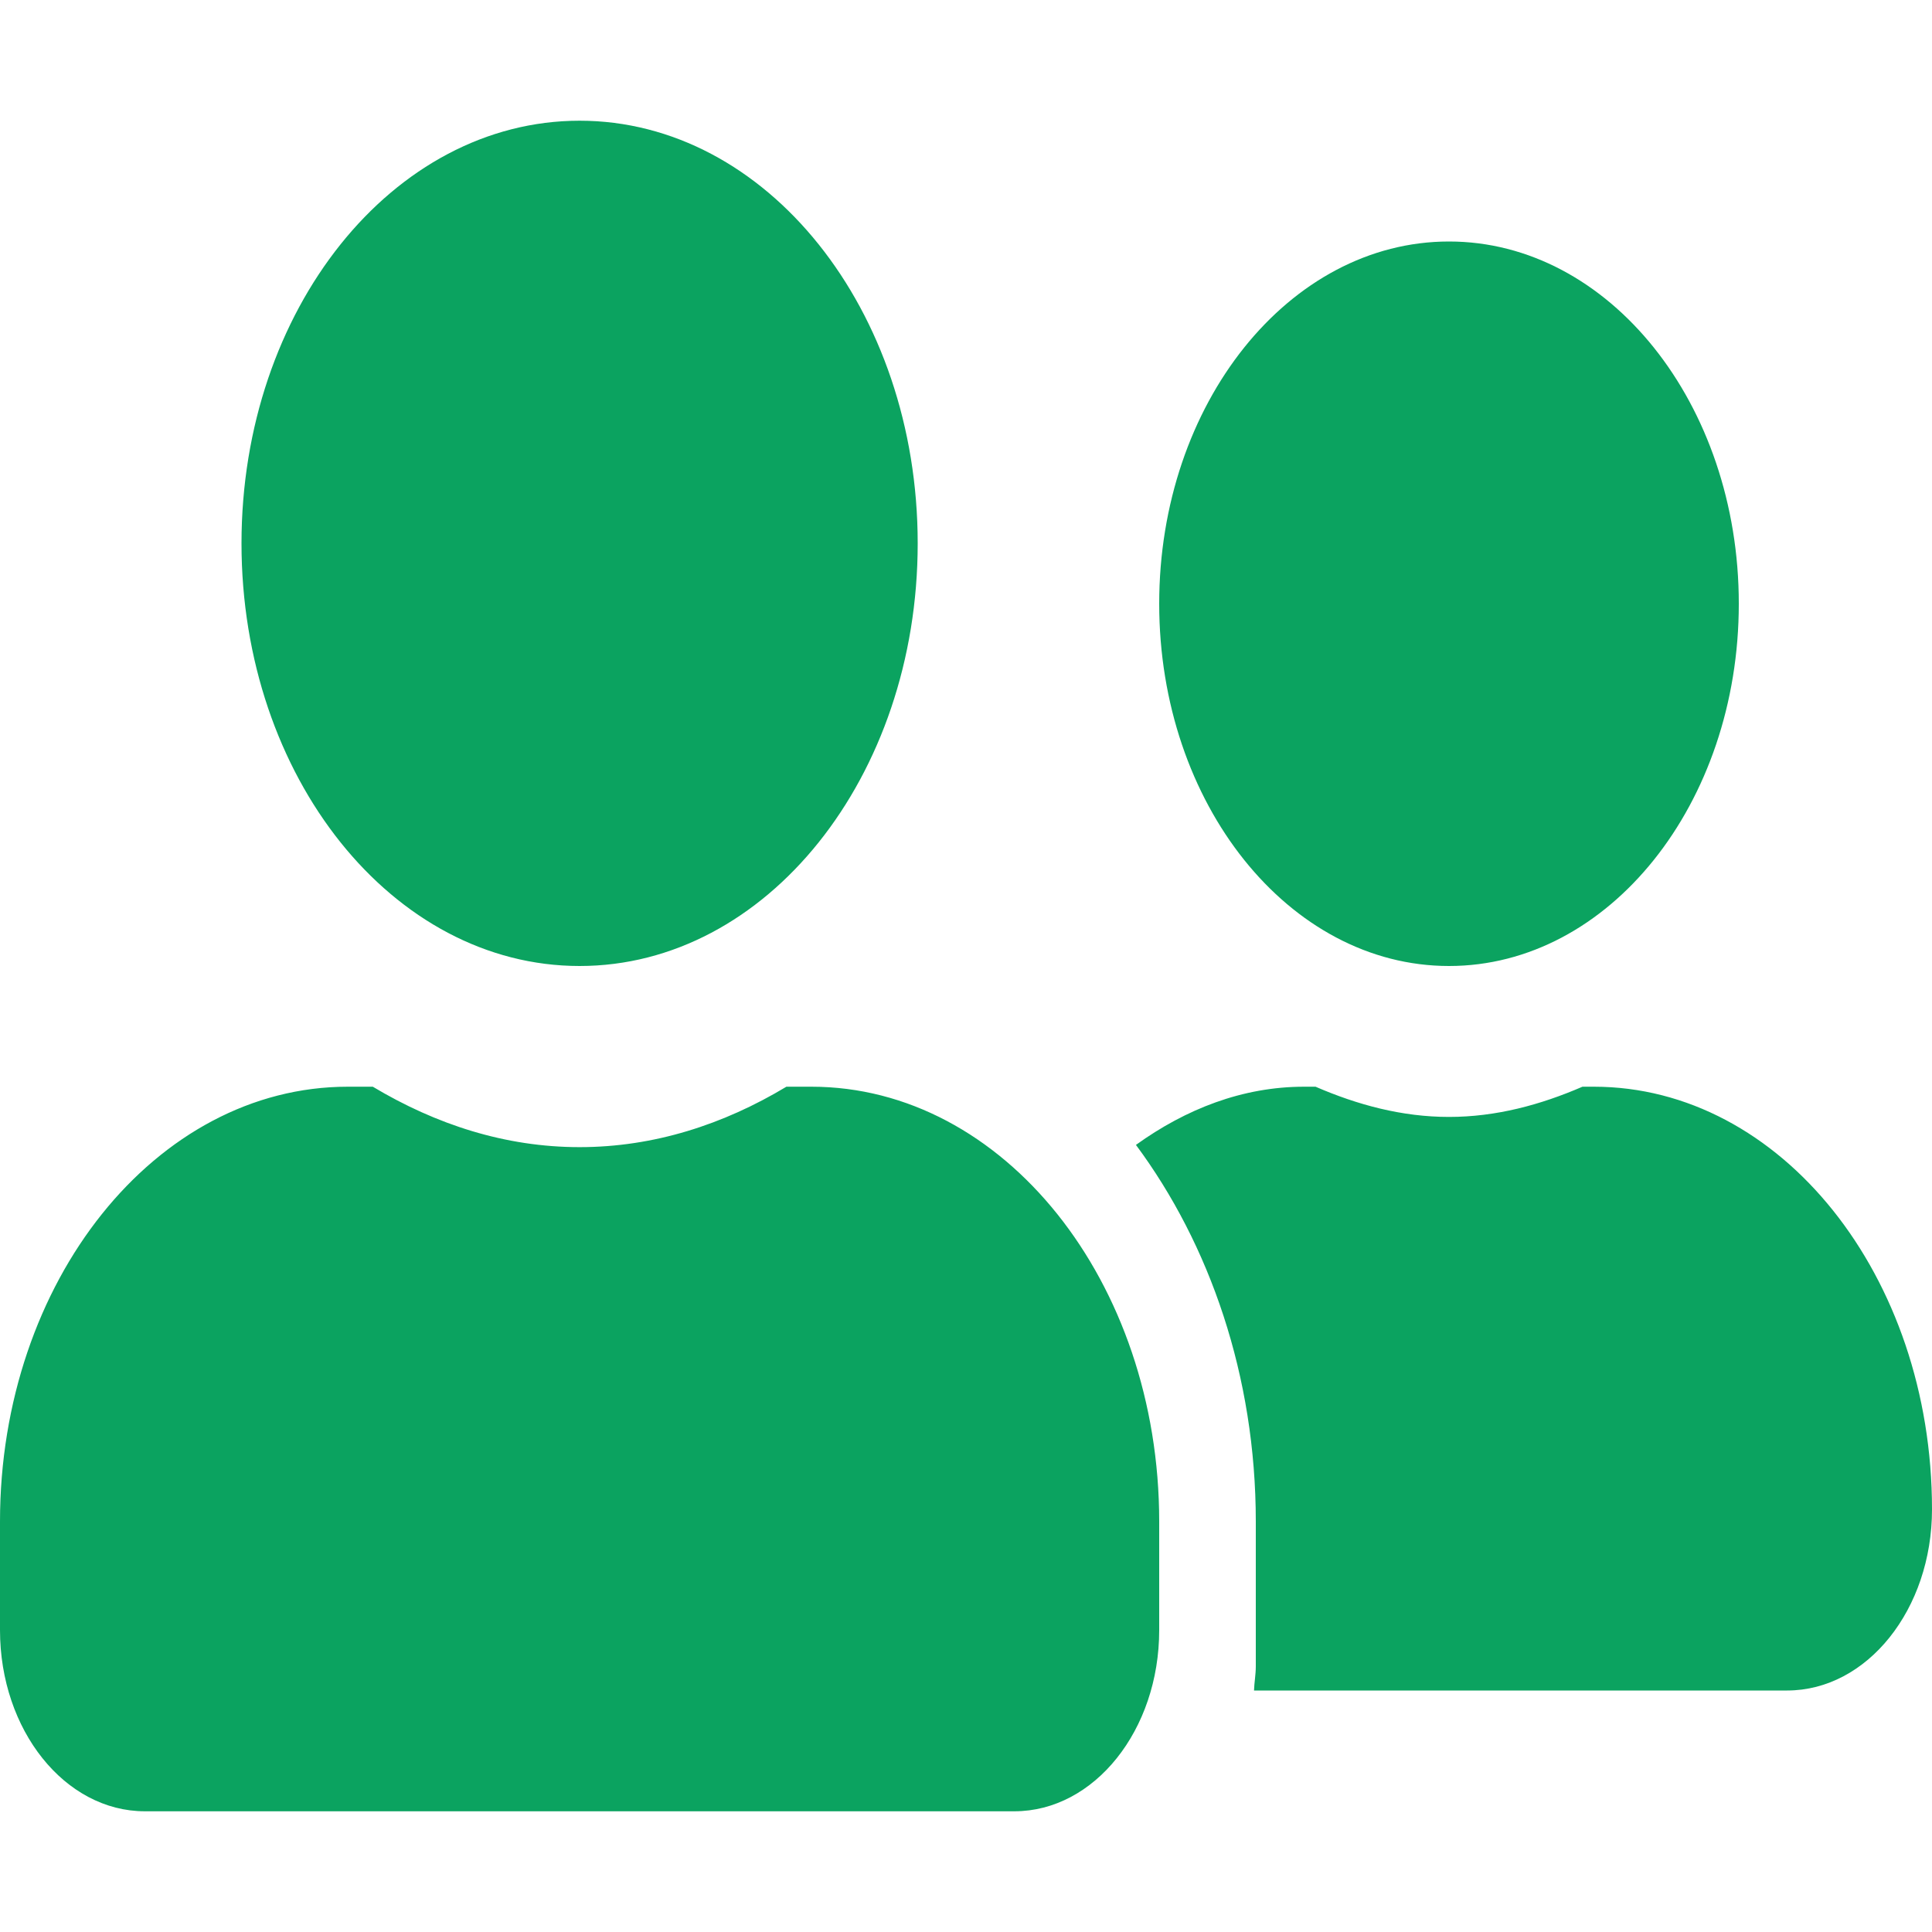 <svg width="25" height="25" viewBox="0 0 25 25" fill="none" xmlns="http://www.w3.org/2000/svg">
<path d="M7.5 12.5C9.918 12.5 11.875 10.054 11.875 7.031C11.875 4.009 9.918 1.562 7.5 1.562C5.082 1.562 3.125 4.009 3.125 7.031C3.125 10.054 5.082 12.5 7.5 12.5ZM10.5 14.062H10.176C9.363 14.551 8.461 14.844 7.5 14.844C6.539 14.844 5.641 14.551 4.824 14.062H4.5C2.016 14.062 0 16.582 0 19.688V21.094C0 22.388 0.84 23.438 1.875 23.438H13.125C14.16 23.438 15 22.388 15 21.094V19.688C15 16.582 12.984 14.062 10.5 14.062ZM18.75 12.5C20.82 12.5 22.5 10.4 22.5 7.812C22.5 5.225 20.82 3.125 18.75 3.125C16.68 3.125 15 5.225 15 7.812C15 10.4 16.68 12.5 18.75 12.5ZM20.625 14.062H20.477C19.934 14.297 19.359 14.453 18.75 14.453C18.141 14.453 17.566 14.297 17.023 14.062H16.875C16.078 14.062 15.344 14.351 14.699 14.815C15.652 16.099 16.25 17.803 16.25 19.688V21.562C16.25 21.67 16.23 21.773 16.227 21.875H23.125C24.16 21.875 25 20.825 25 19.531C25 16.509 23.043 14.062 20.625 14.062Z" fill="#0BA360"/>
</svg>
